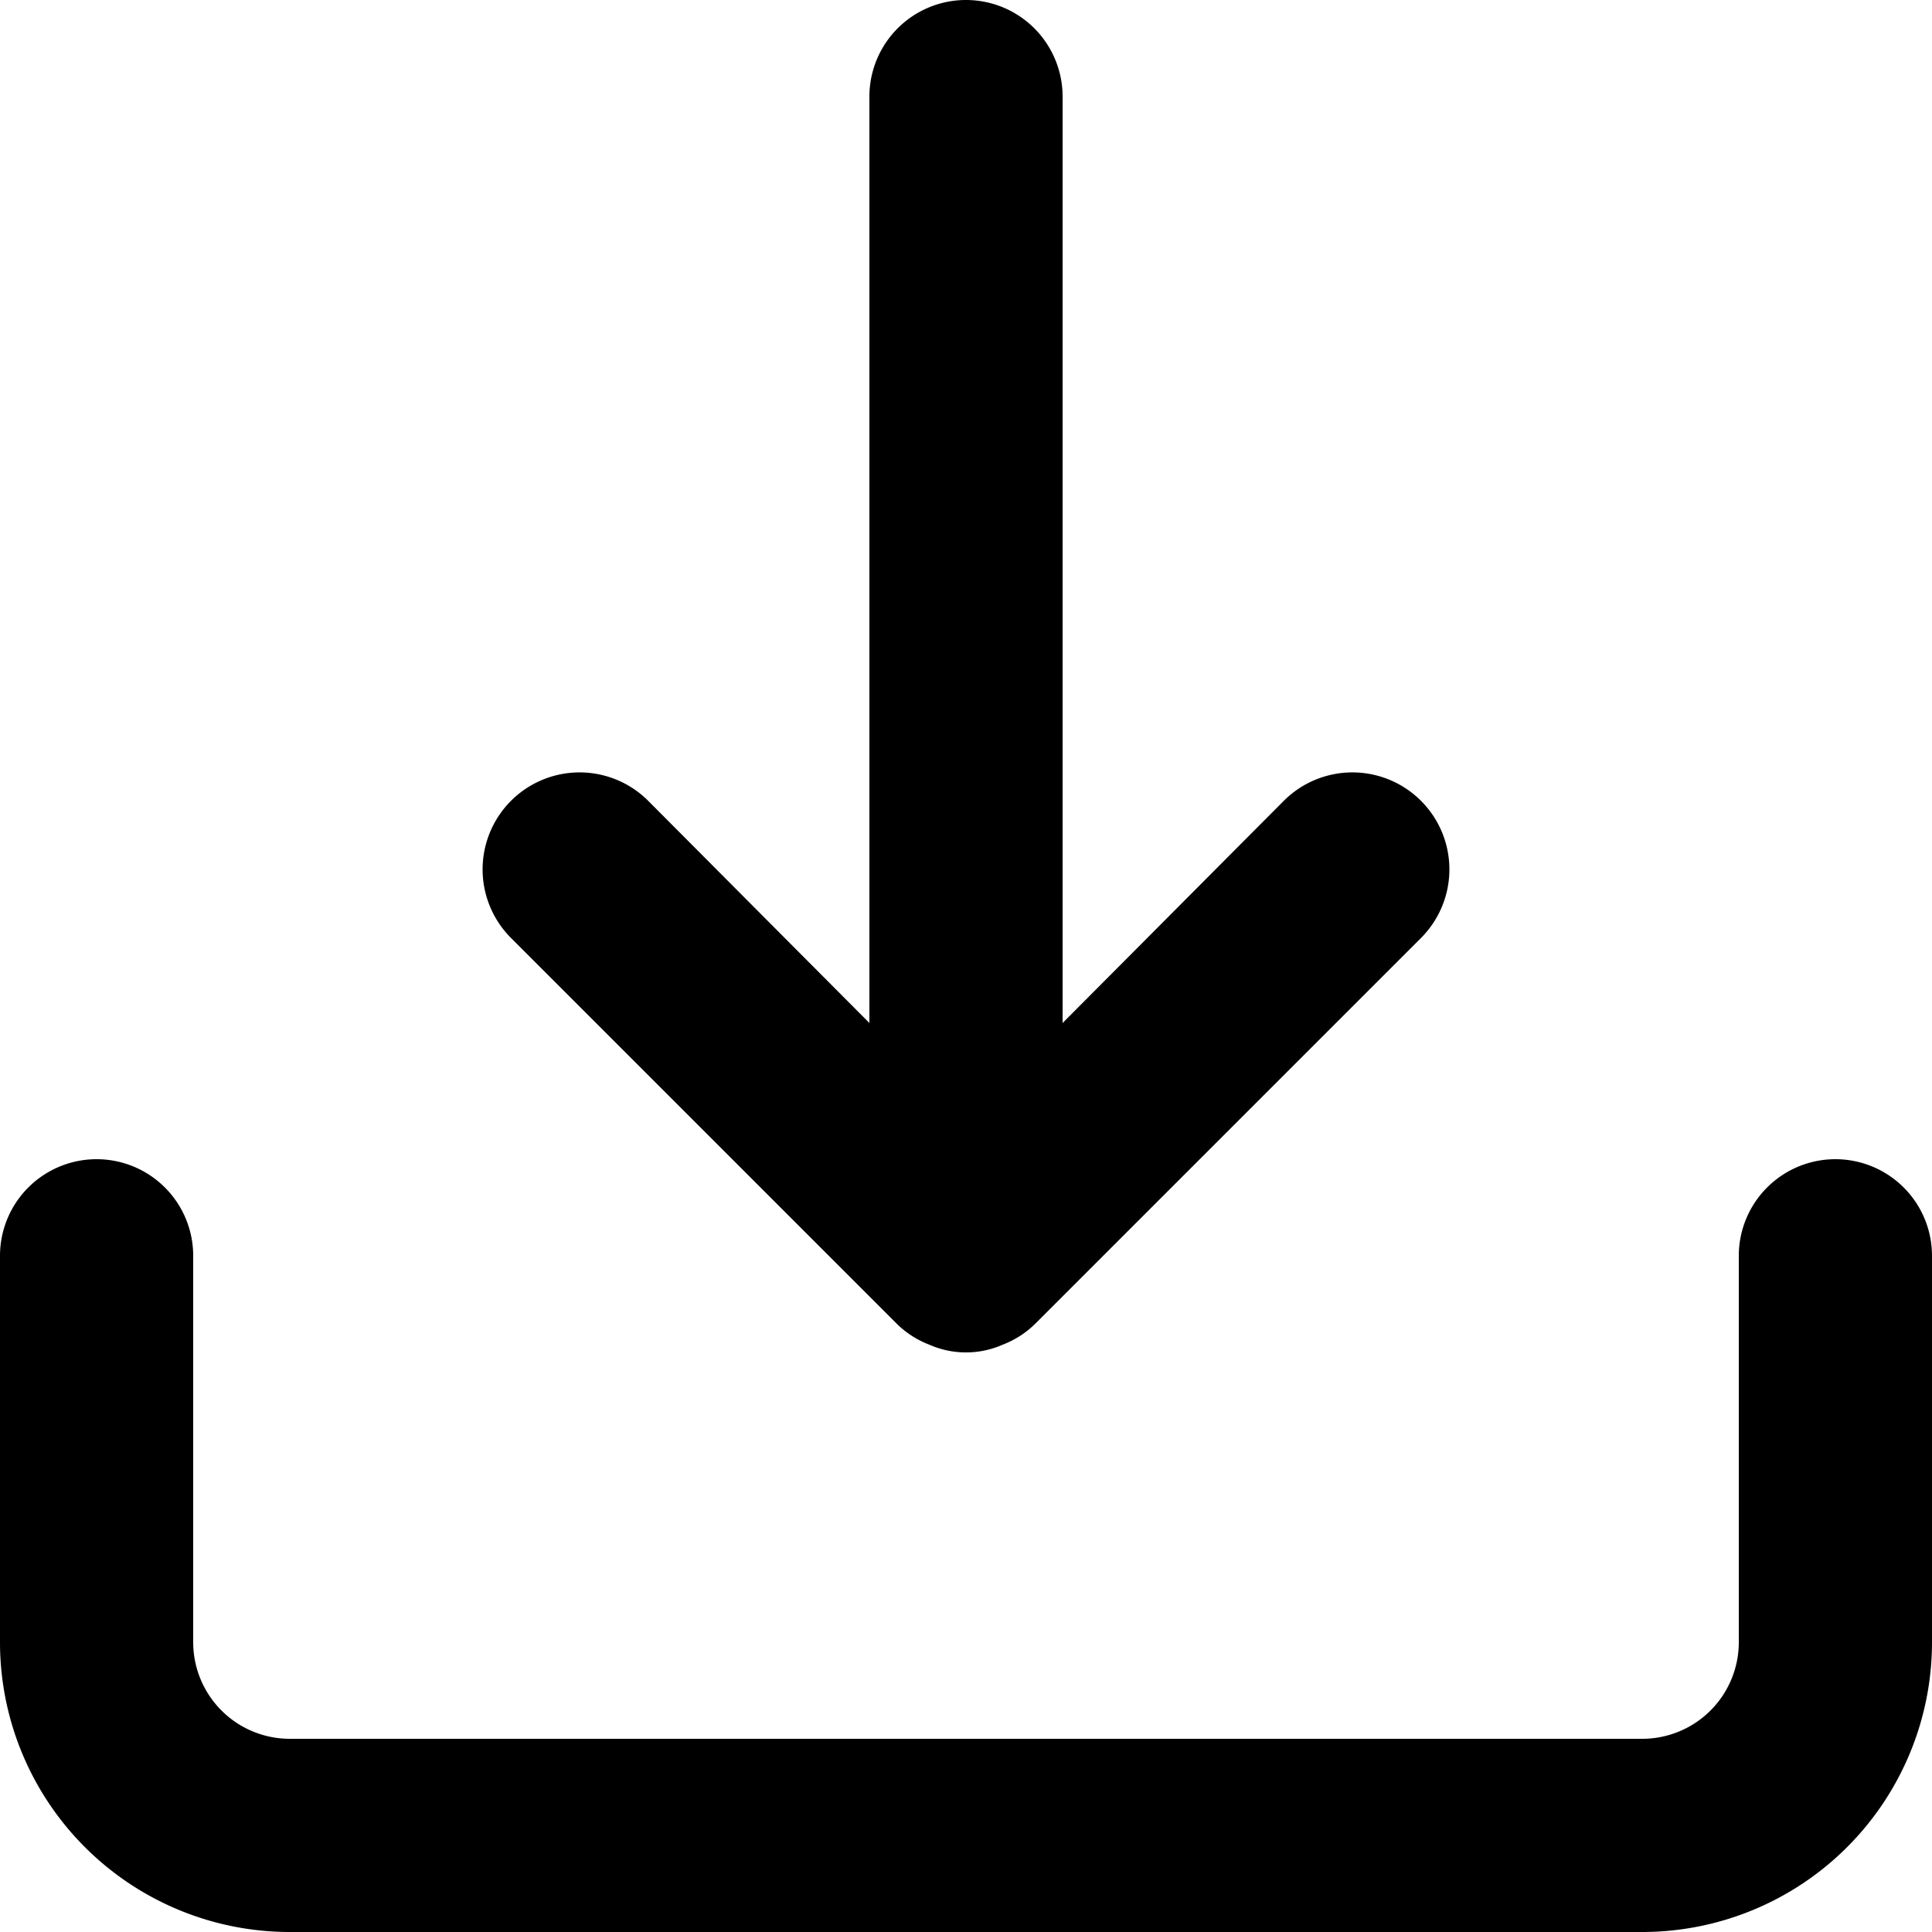 <svg xmlns="http://www.w3.org/2000/svg" width="20" height="20" viewBox="0 0 40 40">
  <path class="fill-color" fill-rule="evenodd" d="M2638,754a2,2,0,0,0-2,2v8a2,2,0,0,1-2,2h-28a2,2,0,0,1-2-2v-8a2,2,0,0,0-4,0v8a6,6,0,0,0,6,6h28a6,6,0,0,0,6-6v-8A2,2,0,0,0,2638,754Zm-19.42,3.42a1.951,1.951,0,0,0,.66.42,1.88,1.88,0,0,0,1.52,0,1.951,1.951,0,0,0,.66-0.42l8-8a2.008,2.008,0,0,0-2.84-2.84l-4.58,4.6V732a2,2,0,0,0-4,0v19.18l-4.58-4.6a2.008,2.008,0,0,0-2.84,2.84Z" transform="translate(-2600 -730)"/>
</svg>
